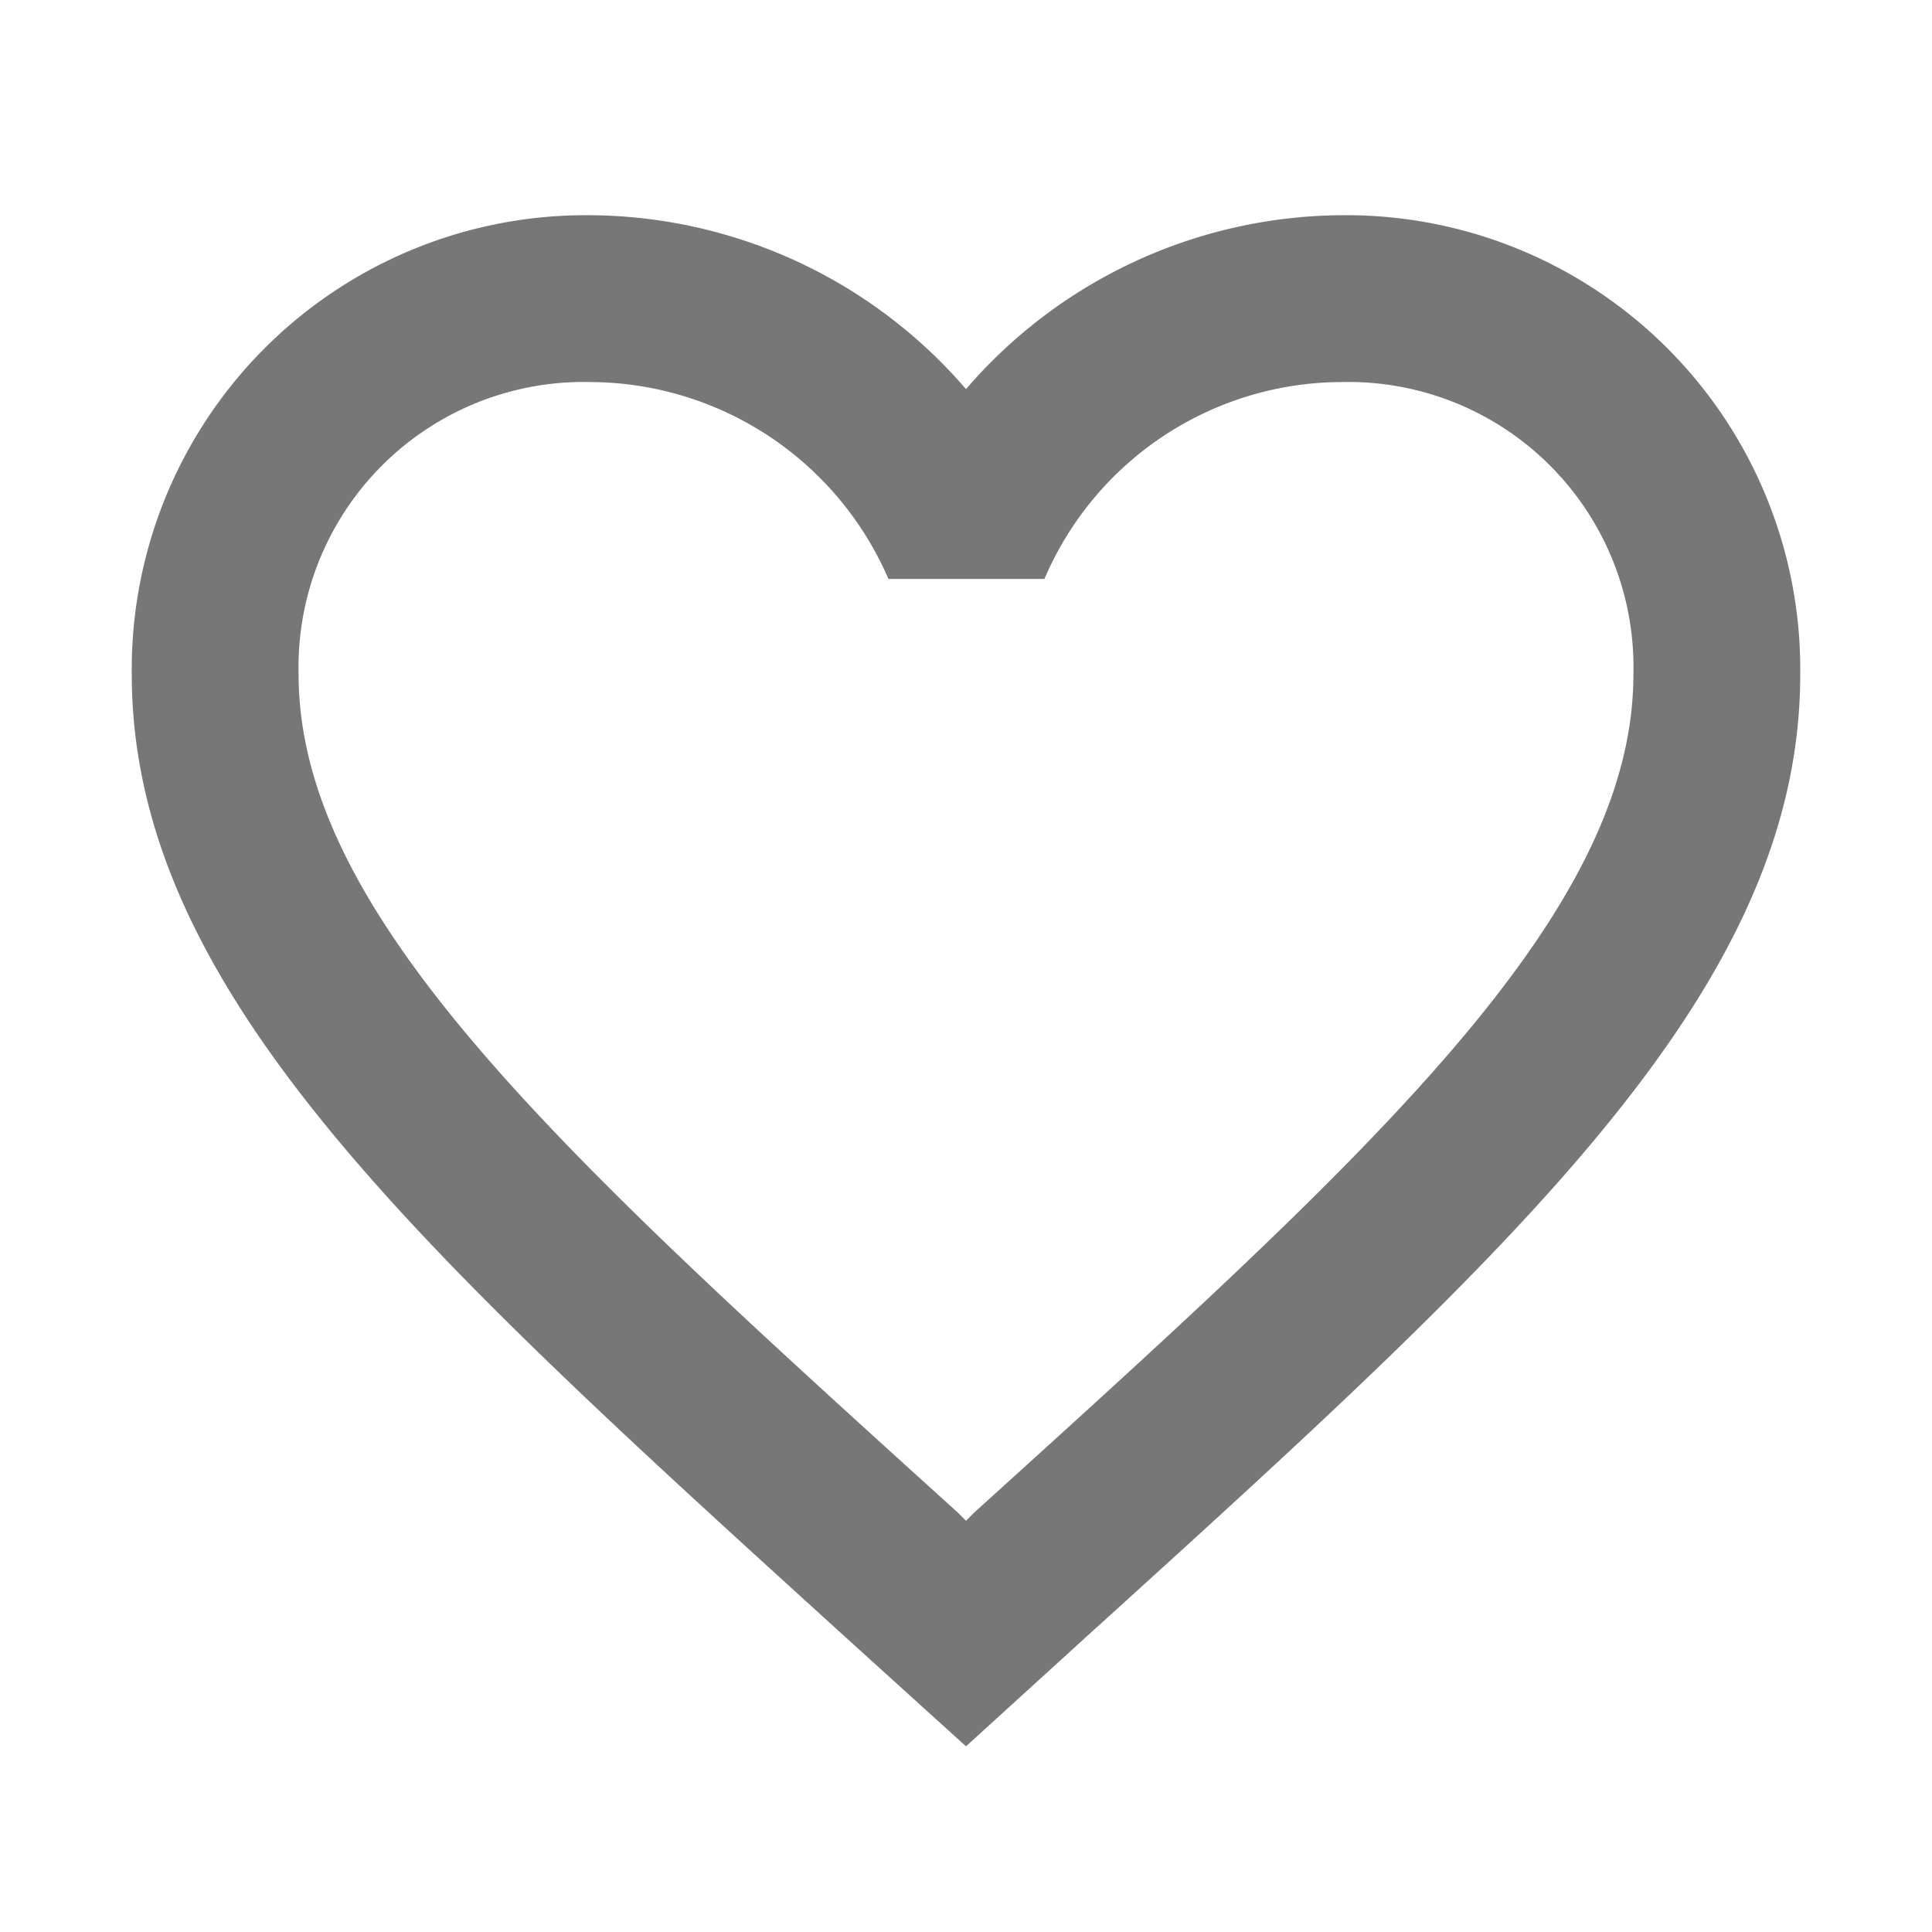<svg xmlns="http://www.w3.org/2000/svg" xmlns:xlink="http://www.w3.org/1999/xlink" width="20" height="20" viewBox="0 0 20 20">
  <defs>
    <clipPath id="clip-path">
      <rect id="Base" width="20" height="20" transform="translate(30.363 163.363)" fill="#777"/>
    </clipPath>
  </defs>
  <g id="Mask_Group_45" data-name="Mask Group 45" transform="translate(-30.363 -163.363)" clip-path="url(#clip-path)">
    <g id="favorite_border_black_24dp_2_" data-name="favorite_border_black_24dp (2)" transform="translate(30 163)">
      <path id="Path_490" data-name="Path 490" d="M0,0H20.727V20.727H0Z" fill="none"/>
      <path id="Path_491" data-name="Path 491" d="M15.022,3.75a5.172,5.172,0,0,0-3.886,1.8A5.172,5.172,0,0,0,7.25,3.75,4.7,4.7,0,0,0,2.5,8.5c0,3.264,2.936,5.924,7.384,9.966L11.136,19.6l1.252-1.14c4.448-4.033,7.384-6.693,7.384-9.957A4.7,4.7,0,0,0,15.022,3.75Zm-3.8,13.429-.086.086-.086-.086C6.939,13.457,4.227,11,4.227,8.5A2.952,2.952,0,0,1,7.25,5.477a3.376,3.376,0,0,1,3.083,2.038h1.615a3.355,3.355,0,0,1,3.074-2.038A2.952,2.952,0,0,1,18.045,8.5C18.045,11,15.333,13.457,11.222,17.179Z" transform="translate(-0.773 -1.159)" fill="#777"/>
    </g>
  </g>
</svg>
